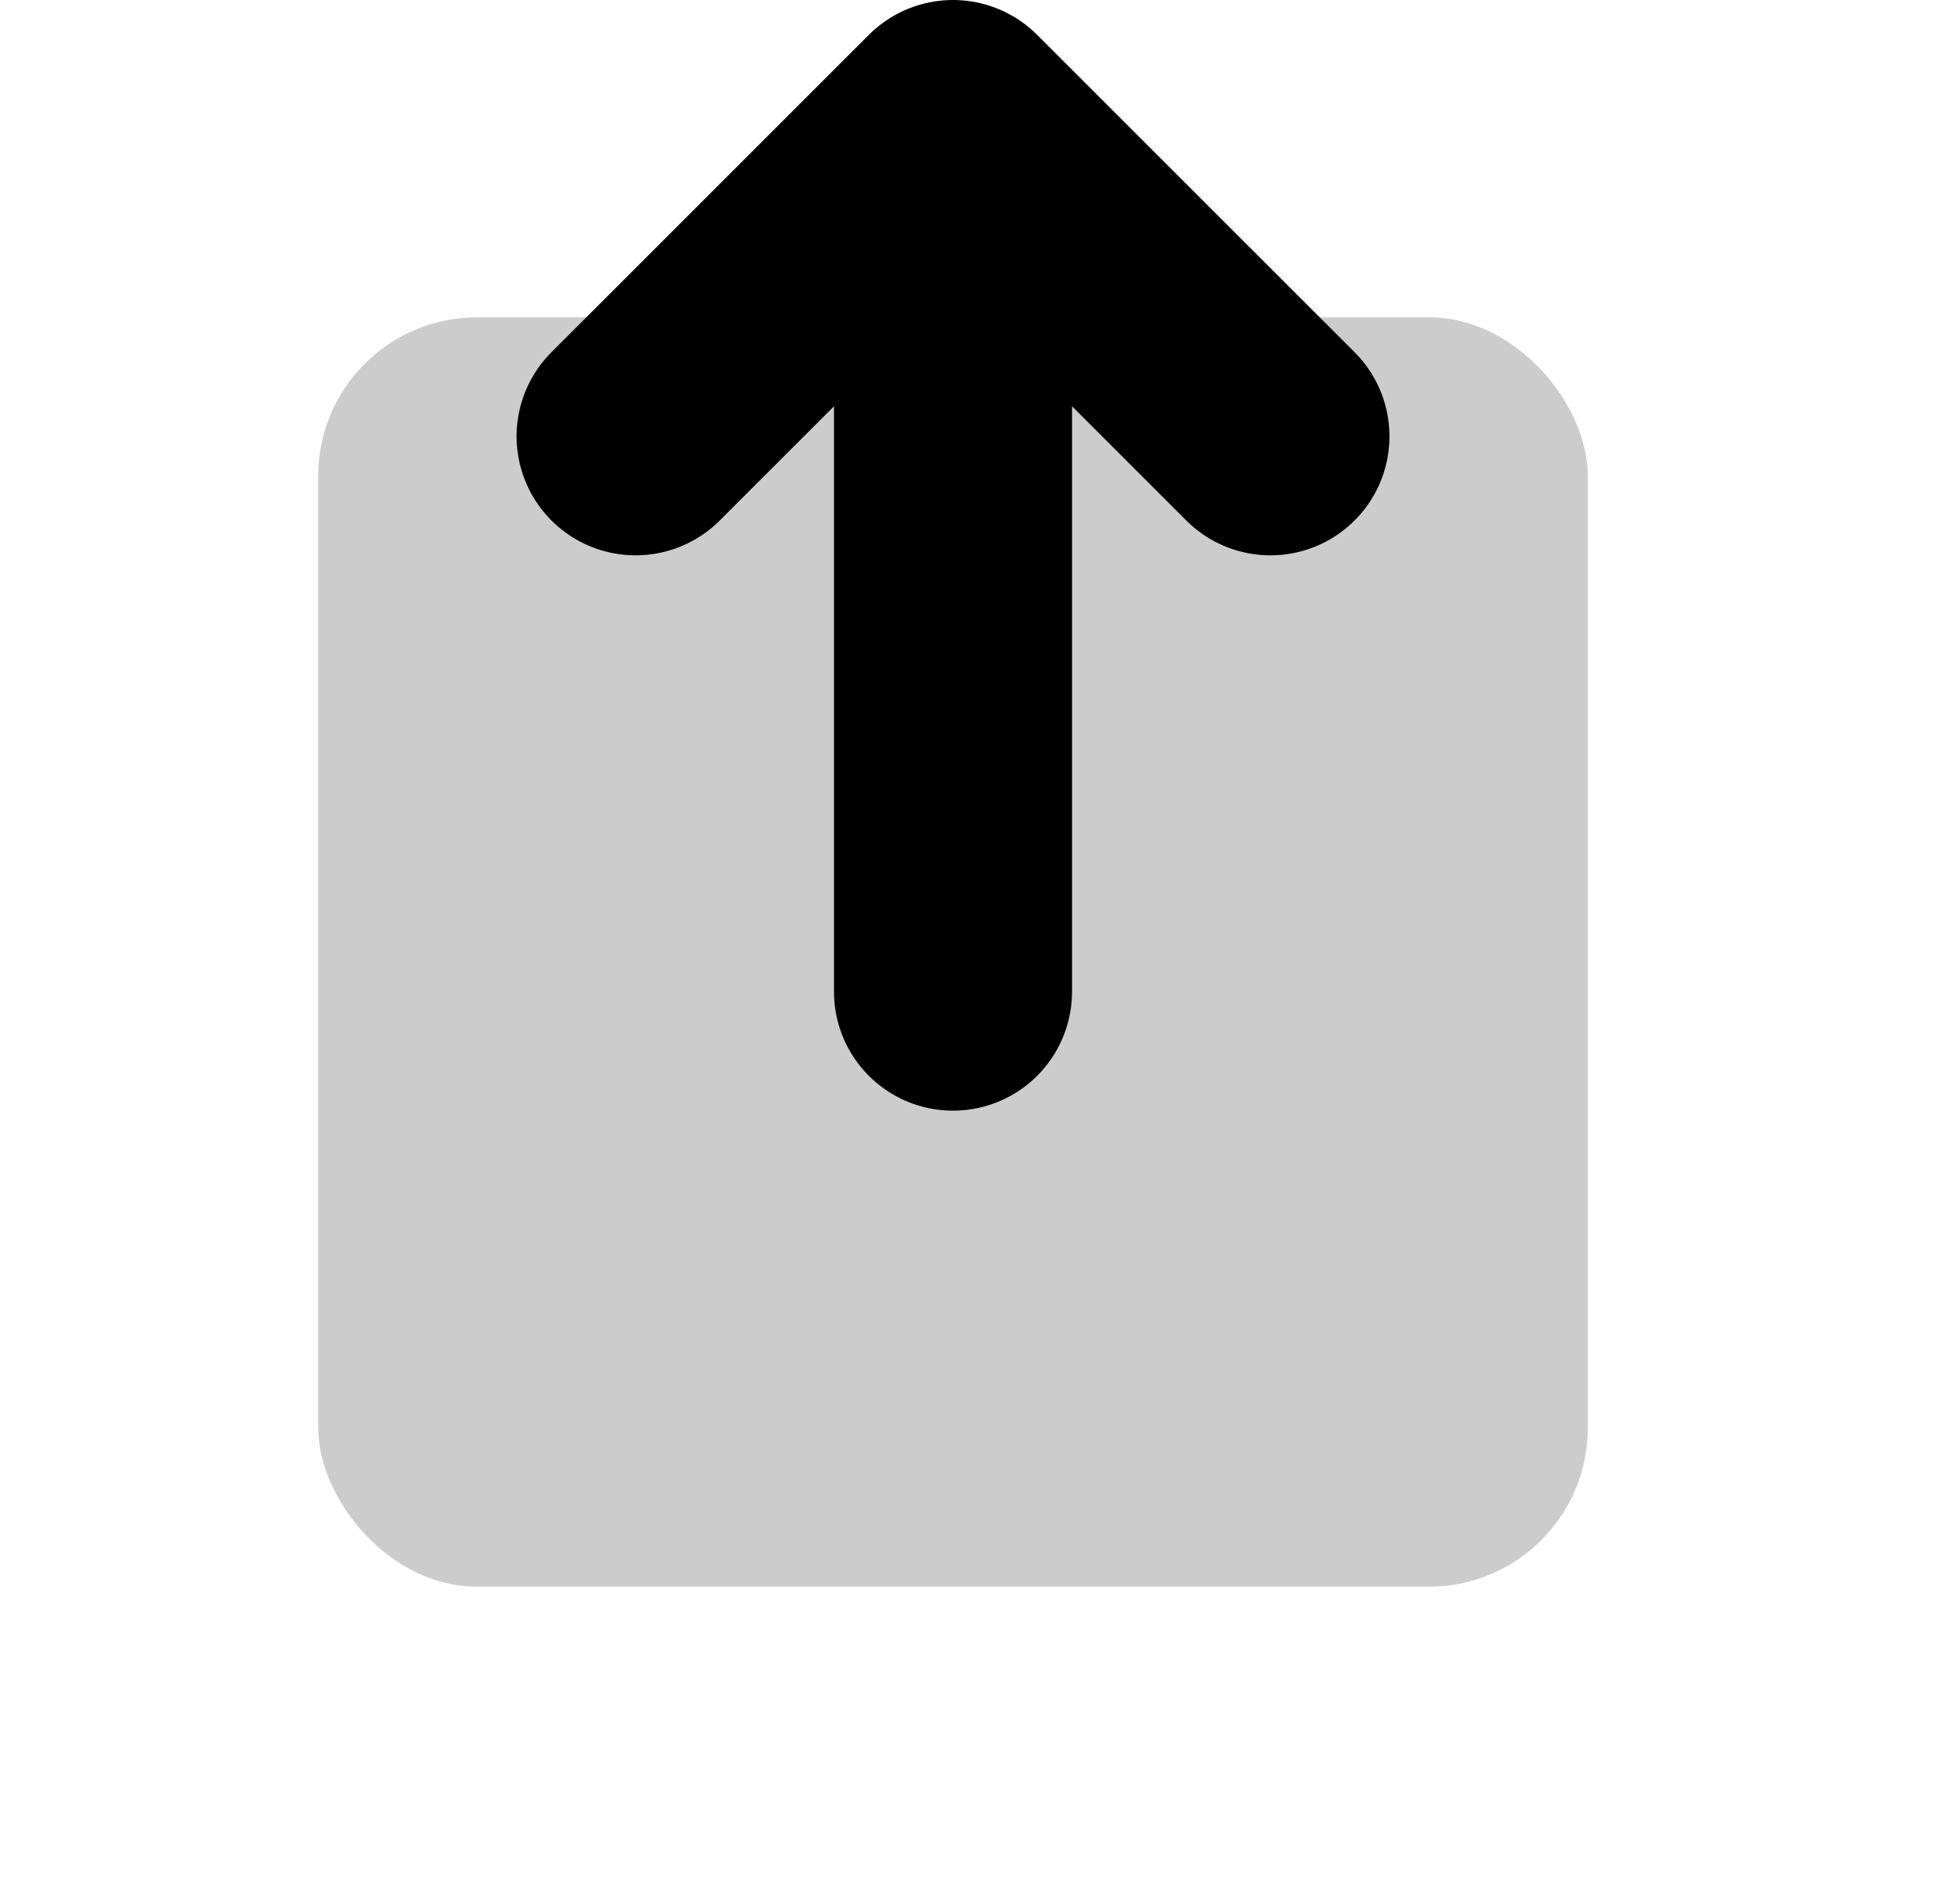 <svg width="49" height="48" viewBox="0 0 49 48" fill="none" xmlns="http://www.w3.org/2000/svg">
<g id="arrows/exiting-up">
<rect id="Rectangle 37" opacity="0.2" x="8.021" y="8" width="32" height="32" rx="4" fill="black"/>
<path id="Vector 9" d="M24.021 25L24.021 3M24.021 3L16.021 11M24.021 3L32.022 11" stroke="black" stroke-width="6" stroke-linecap="round" stroke-linejoin="round"/>
</g>
</svg>
